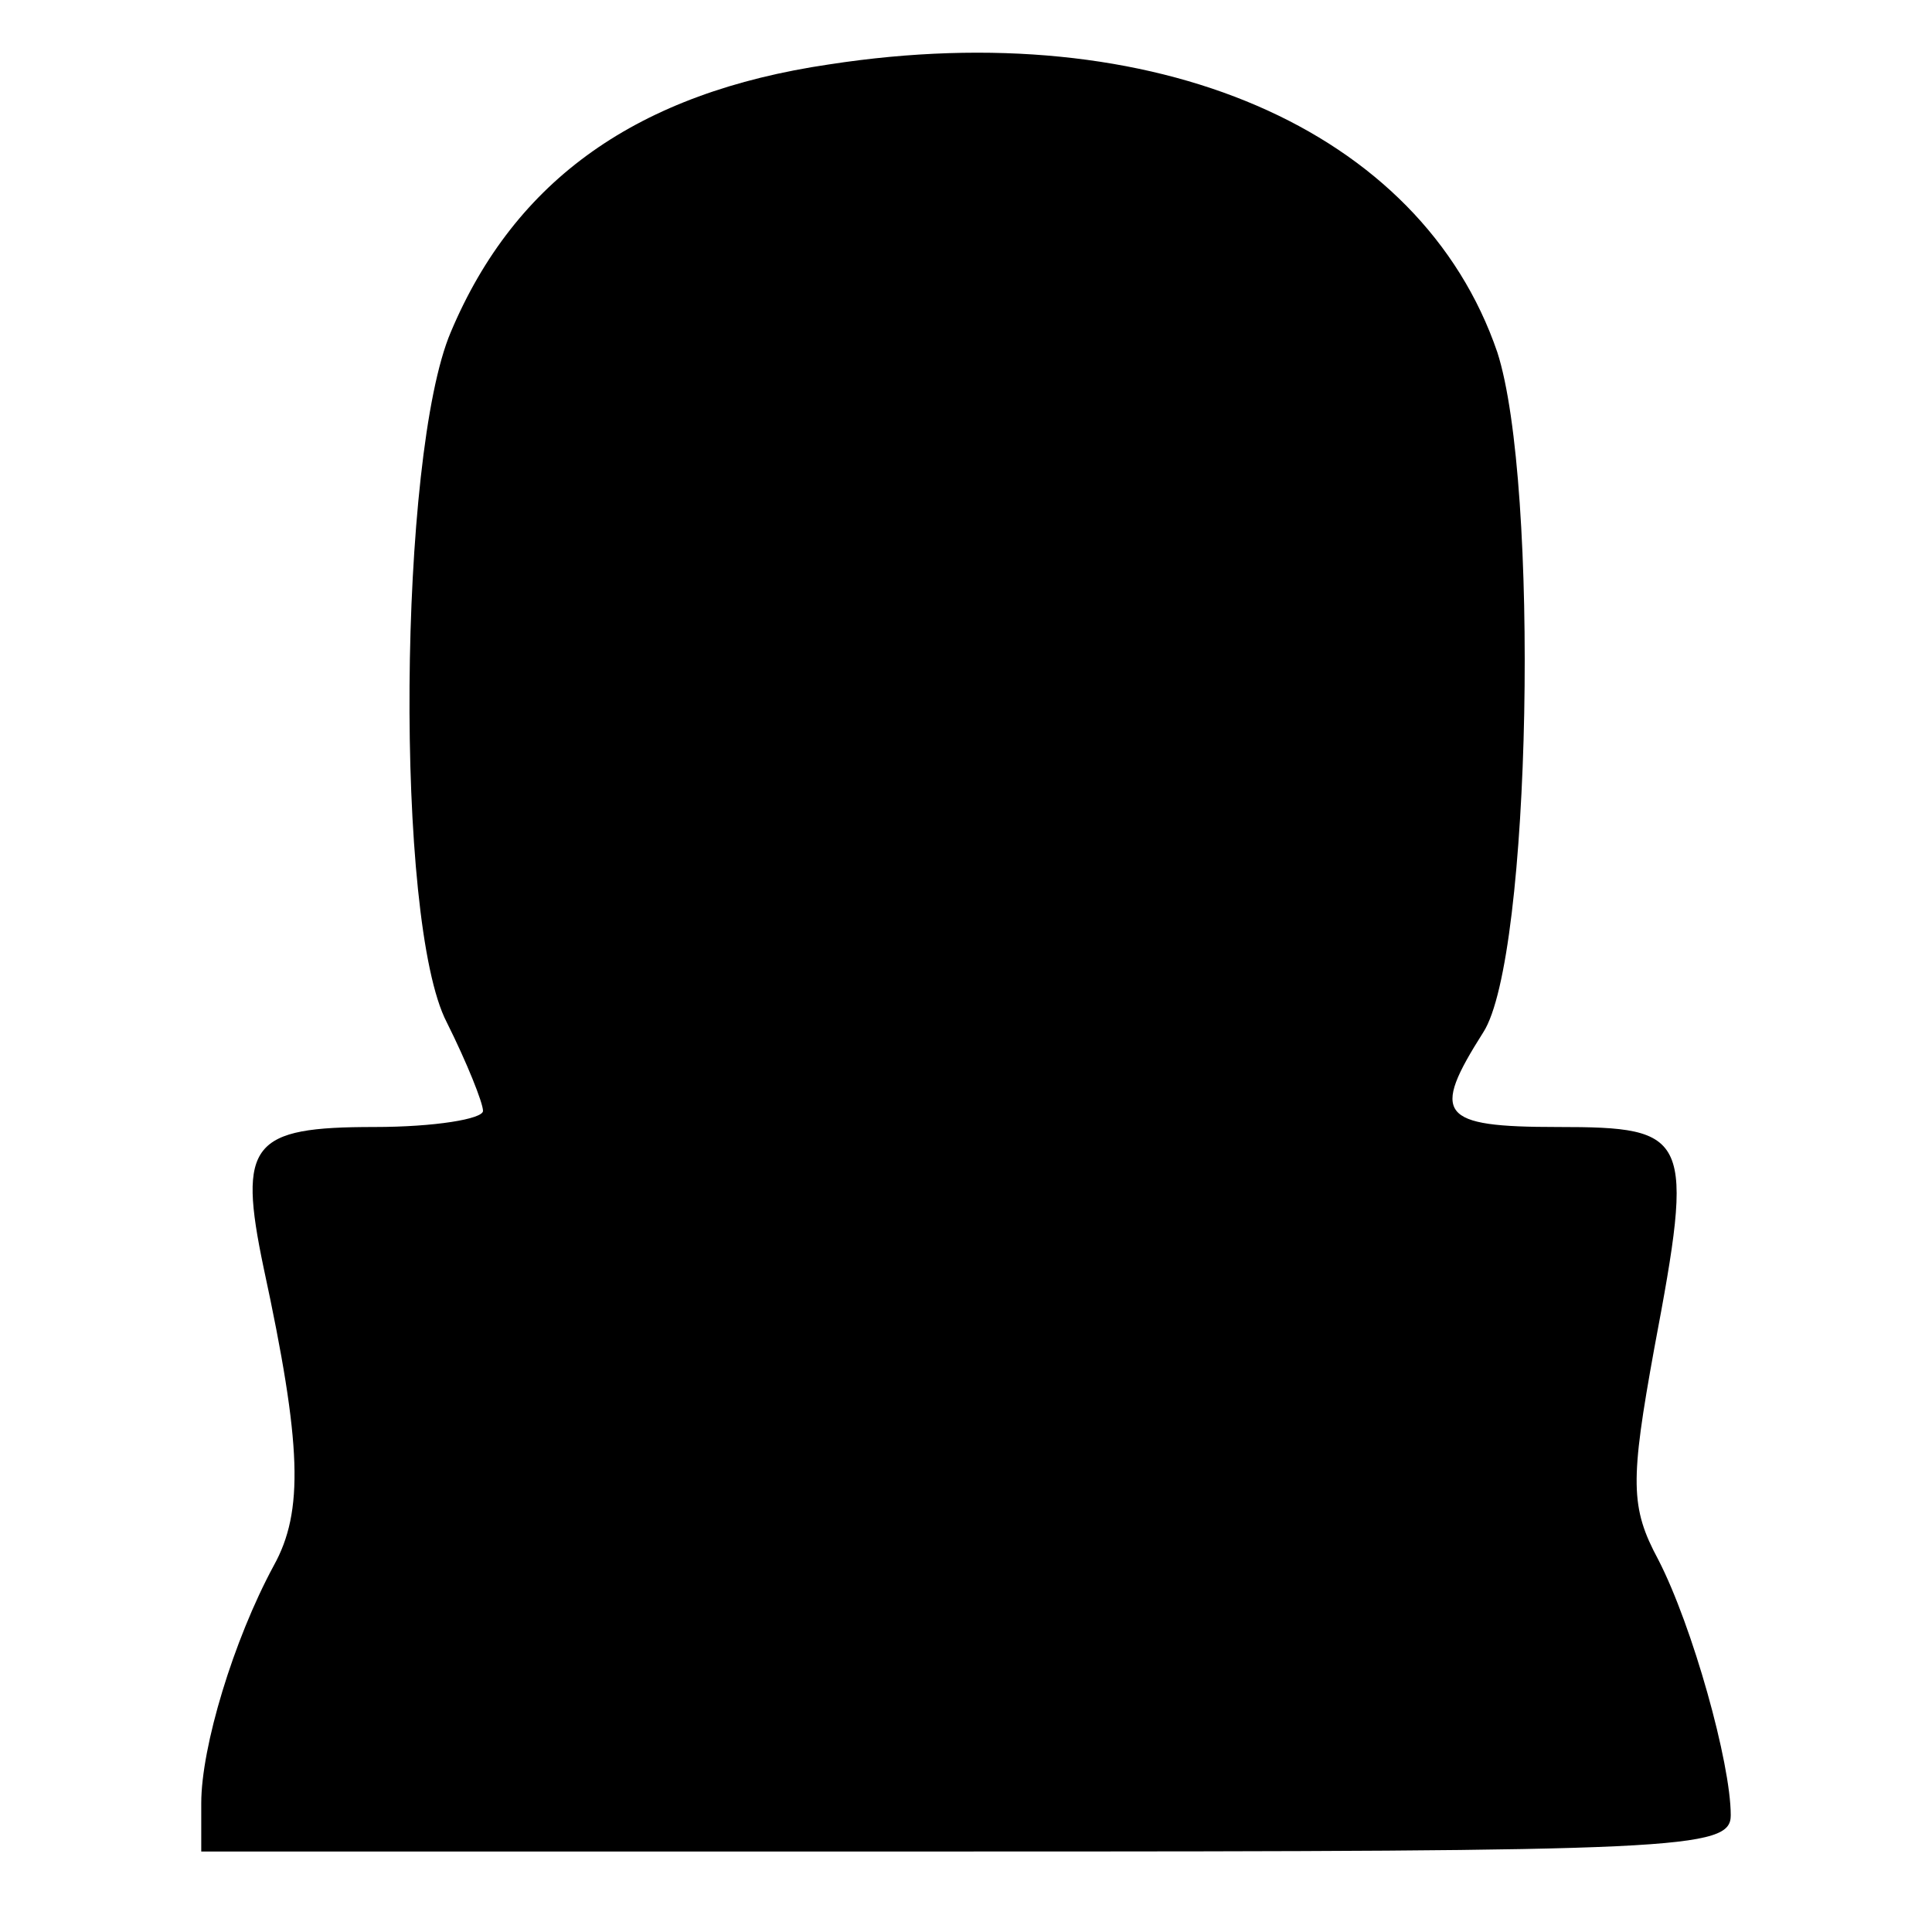 <?xml version="1.0" standalone="no"?>
<!DOCTYPE svg PUBLIC "-//W3C//DTD SVG 20010904//EN"
 "http://www.w3.org/TR/2001/REC-SVG-20010904/DTD/svg10.dtd">
<svg version="1.0" xmlns="http://www.w3.org/2000/svg"
 width="96pt" height="96pt" viewBox="0 0 96 96"
 preserveAspectRatio="xMidYMid meet">
<g transform="translate(0,96) scale(0.1,-0.1)"
fill="#000000" stroke="none">
<path d="M412 928 c-95 -14 -156 -57 -188 -133 -26 -61 -28 -293 -2 -343 10
-20 18 -40 18 -44 0 -4 -24 -8 -54 -8 -61 0 -68 -8 -55 -70 19 -88 20 -121 5
-148 -20 -37 -36 -90 -36 -118 l0 -24 380 0 c355 0 380 1 380 18 0 26 -19 94
-36 127 -14 26 -14 39 -2 105 20 106 18 110 -48 110 -59 0 -63 6 -37 47 24 37
28 273 7 338 -38 111 -170 168 -332 143z"/>
</g>
</svg>
